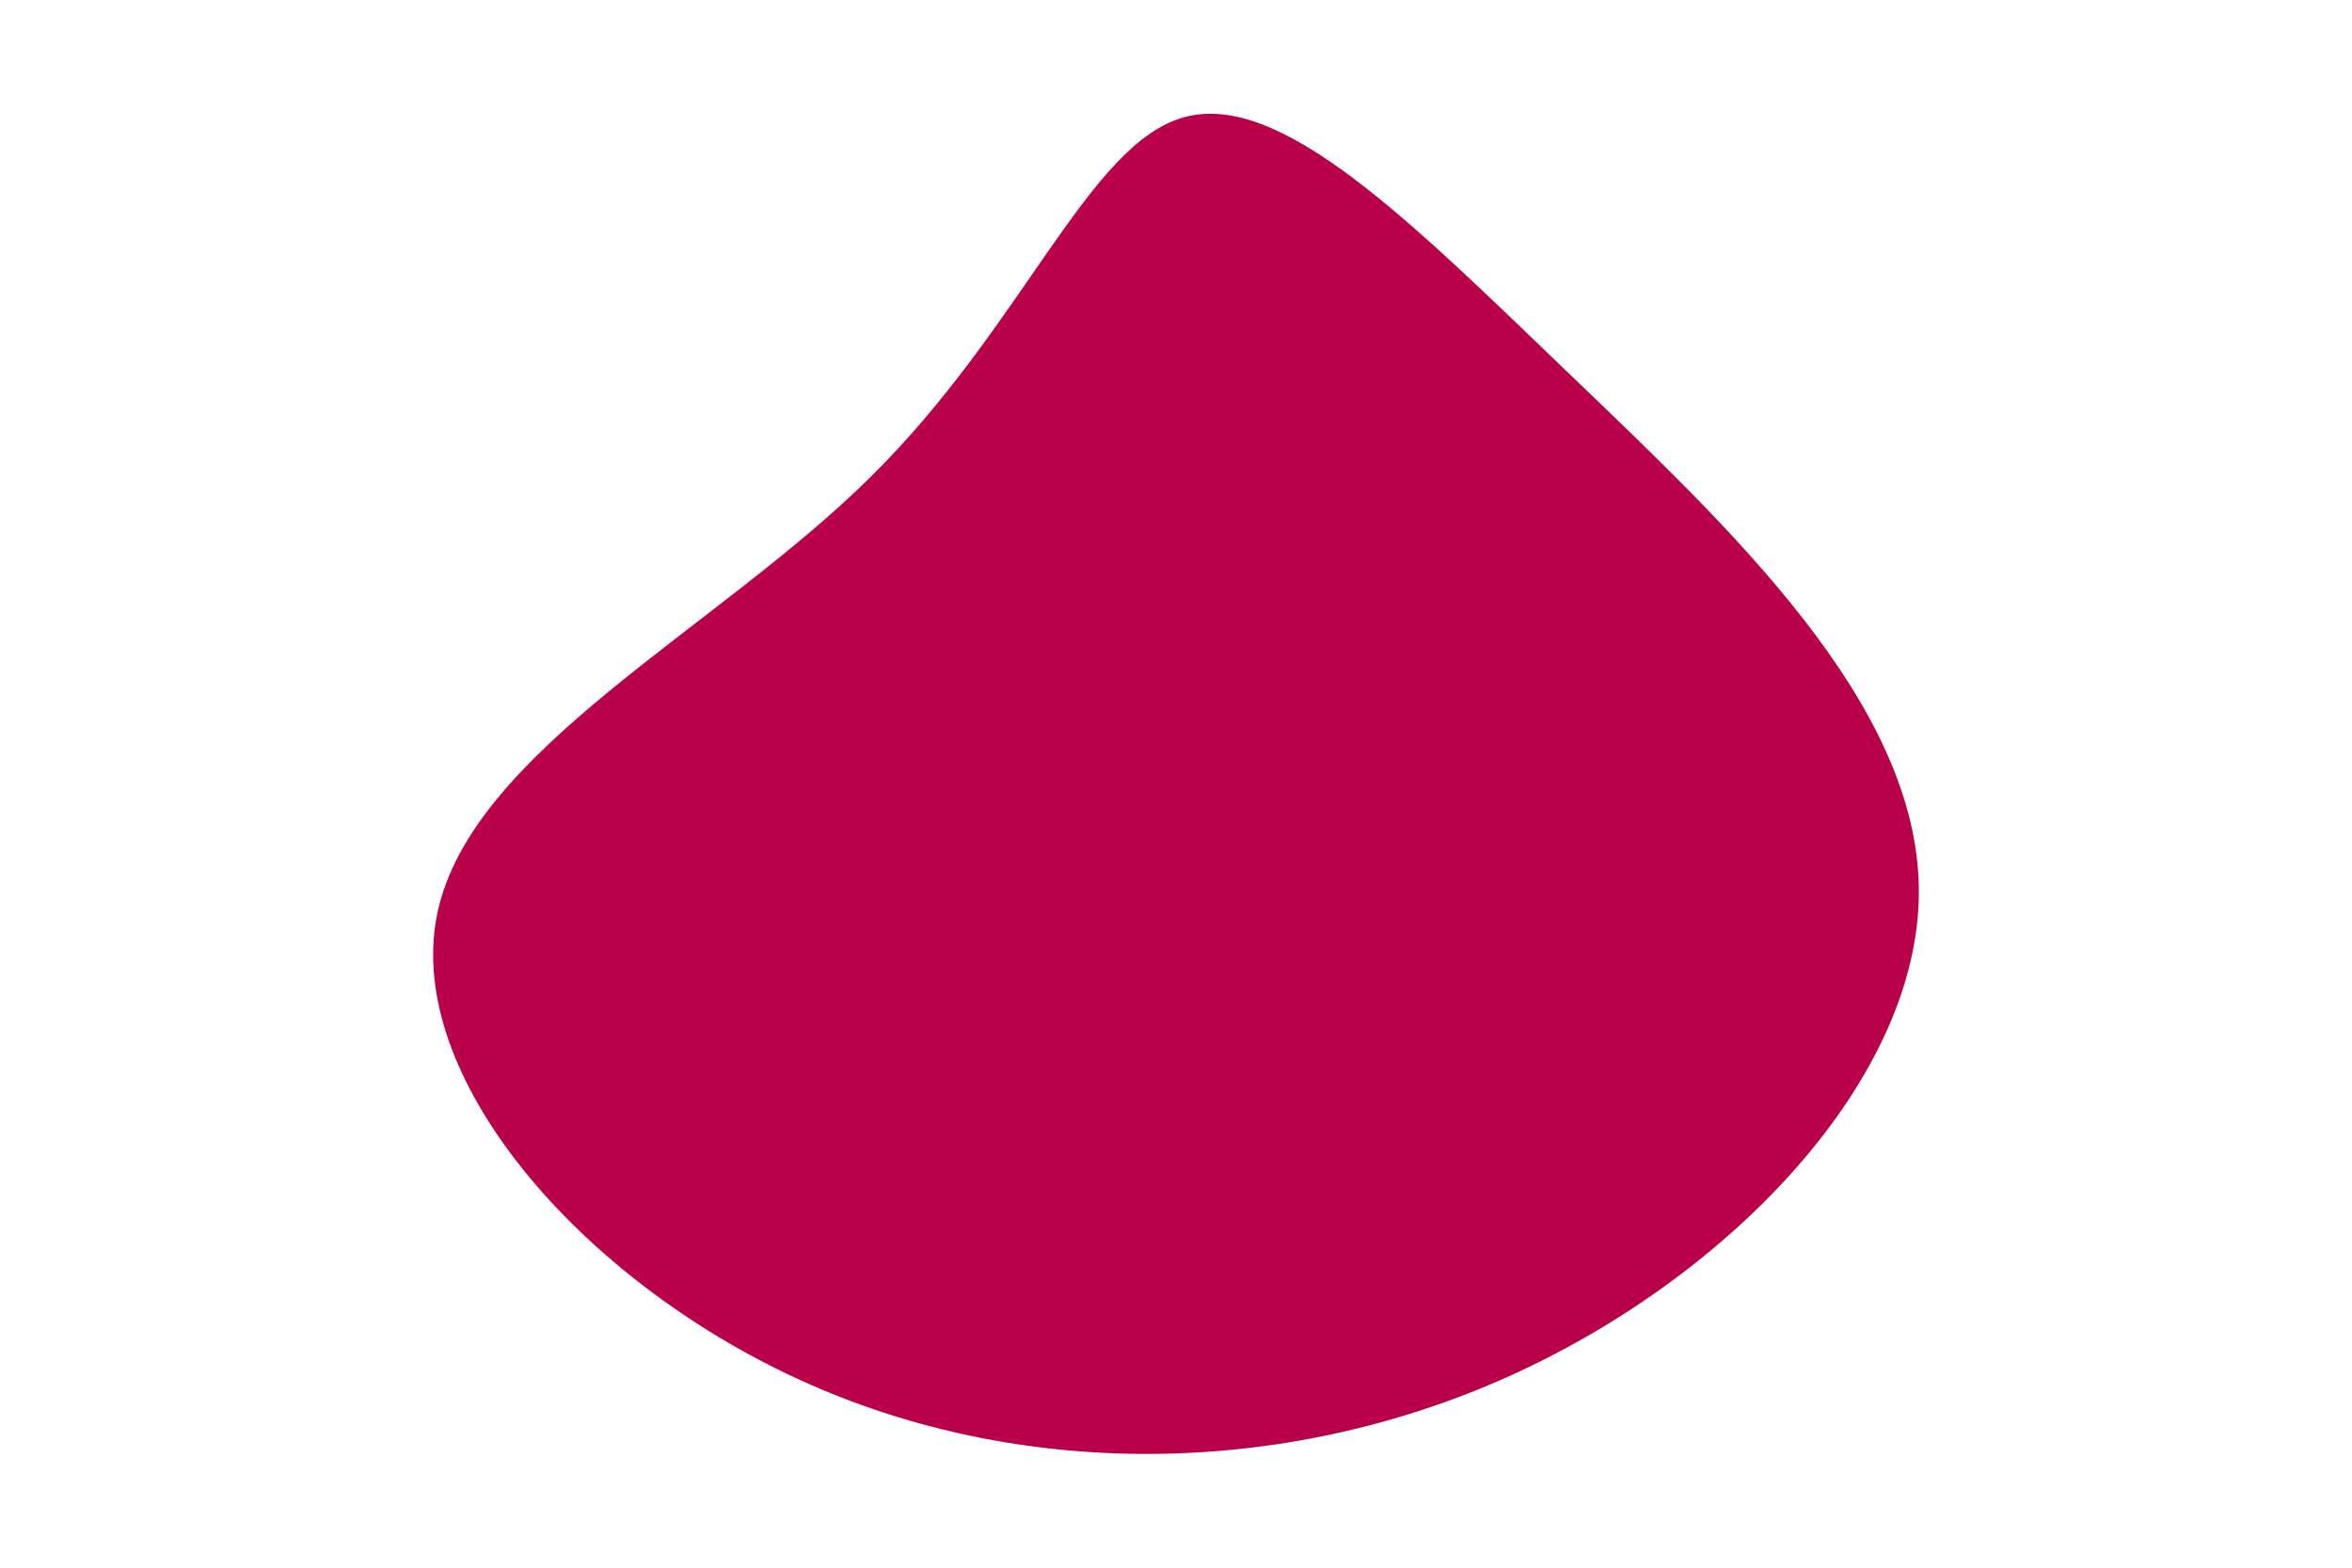 <svg id="visual" viewBox="0 0 900 600" width="900" height="600" xmlns="http://www.w3.org/2000/svg" xmlns:xlink="http://www.w3.org/1999/xlink" version="1.1"><g transform="translate(440.755 253.027)"><path d="M160 -109.7C220.9 -51.2 293.2 16.1 293.5 87.8C293.8 159.5 221.9 235.6 135.8 274.1C49.6 312.6 -50.9 313.5 -134.9 275C-218.9 236.6 -286.4 158.7 -273.4 96.5C-260.4 34.4 -166.8 -12 -107.9 -70.2C-48.9 -128.3 -24.4 -198.2 12.5 -208.2C49.5 -218.2 99 -168.3 160 -109.7" fill="#BB004B"></path></g></svg>